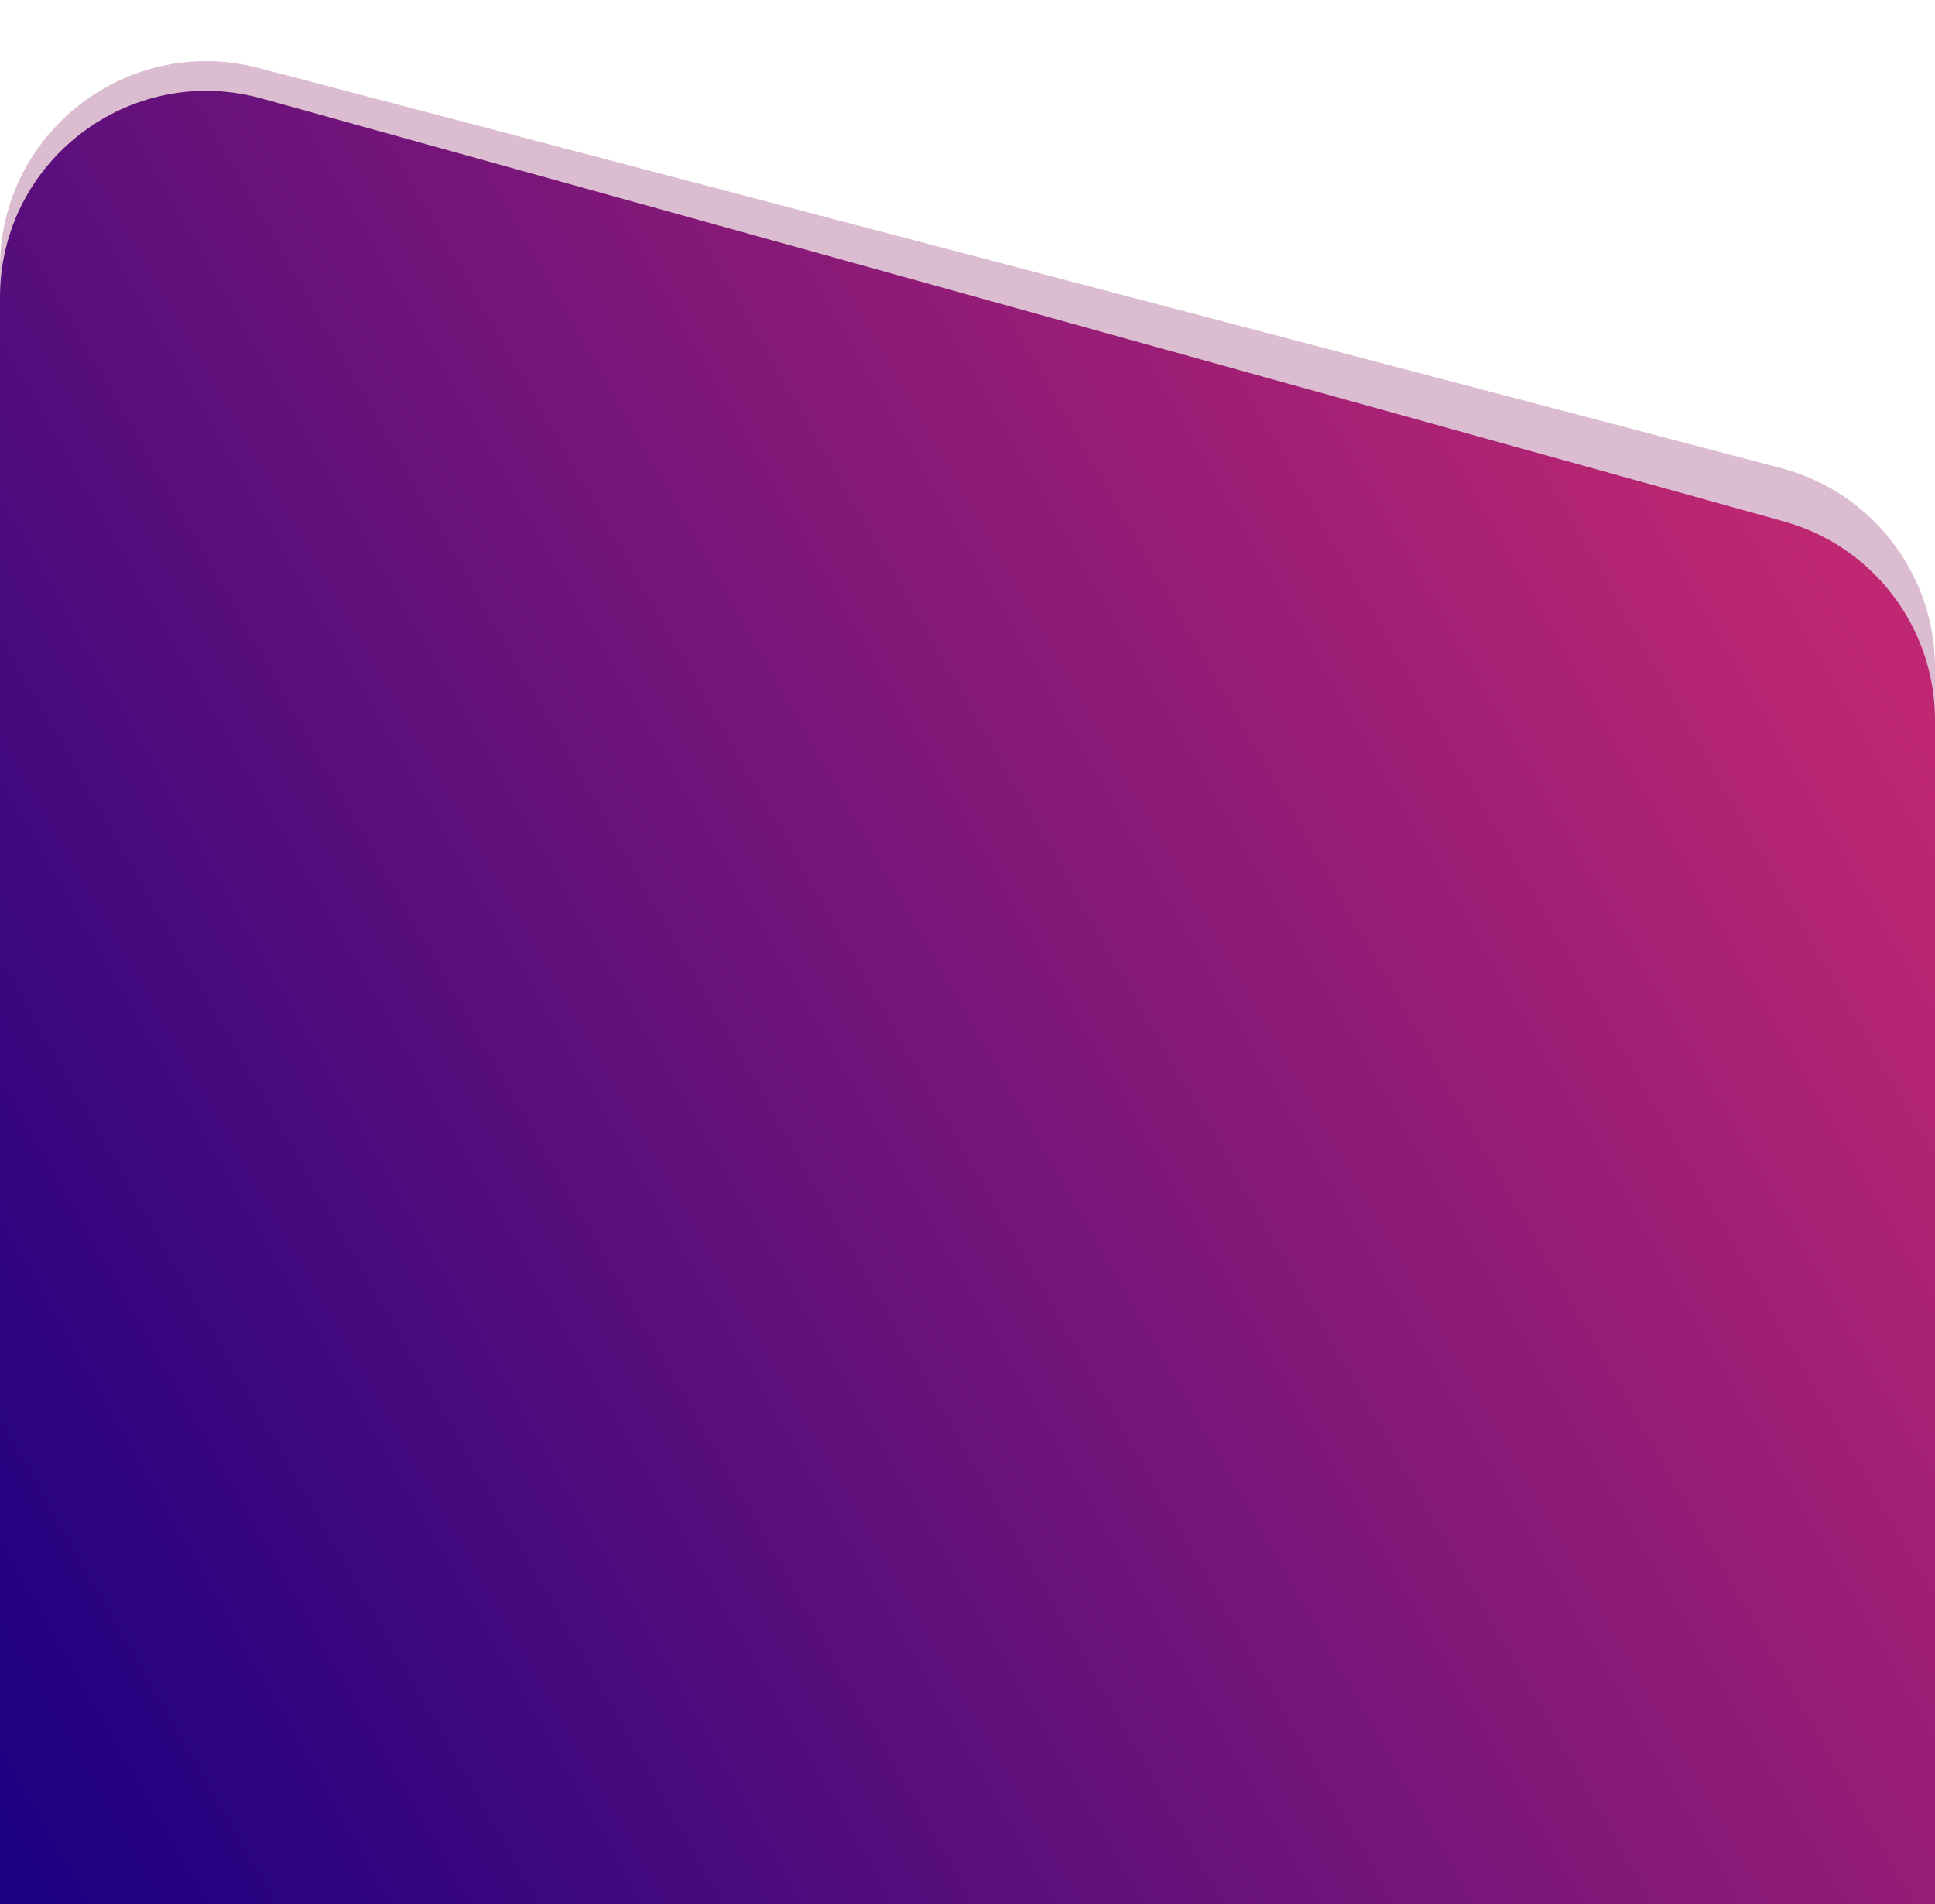 <svg width="375" height="369" viewBox="0 0 375 369" fill="none" xmlns="http://www.w3.org/2000/svg">
<path opacity="0.3" d="M0 51.872C0 25.65 24.807 6.52 50.168 13.186L345.168 90.721C362.746 95.341 375 111.232 375 129.407V435H0V51.872Z" fill="#881F62"/>
<path d="M0 57.628C0 31.174 25.219 12.007 50.708 19.088L345.708 101.047C363.019 105.857 375 121.619 375 139.587V435H0V57.628Z" fill="url(#paint0_linear_400_8077)"/>
<defs>
<linearGradient id="paint0_linear_400_8077" x1="9.33189e-08" y1="353.3" x2="373.685" y2="140.152" gradientUnits="userSpaceOnUse">
<stop stop-color="#1C0082"/>
<stop offset="1" stop-color="#C02772"/>
</linearGradient>
</defs>
</svg>
